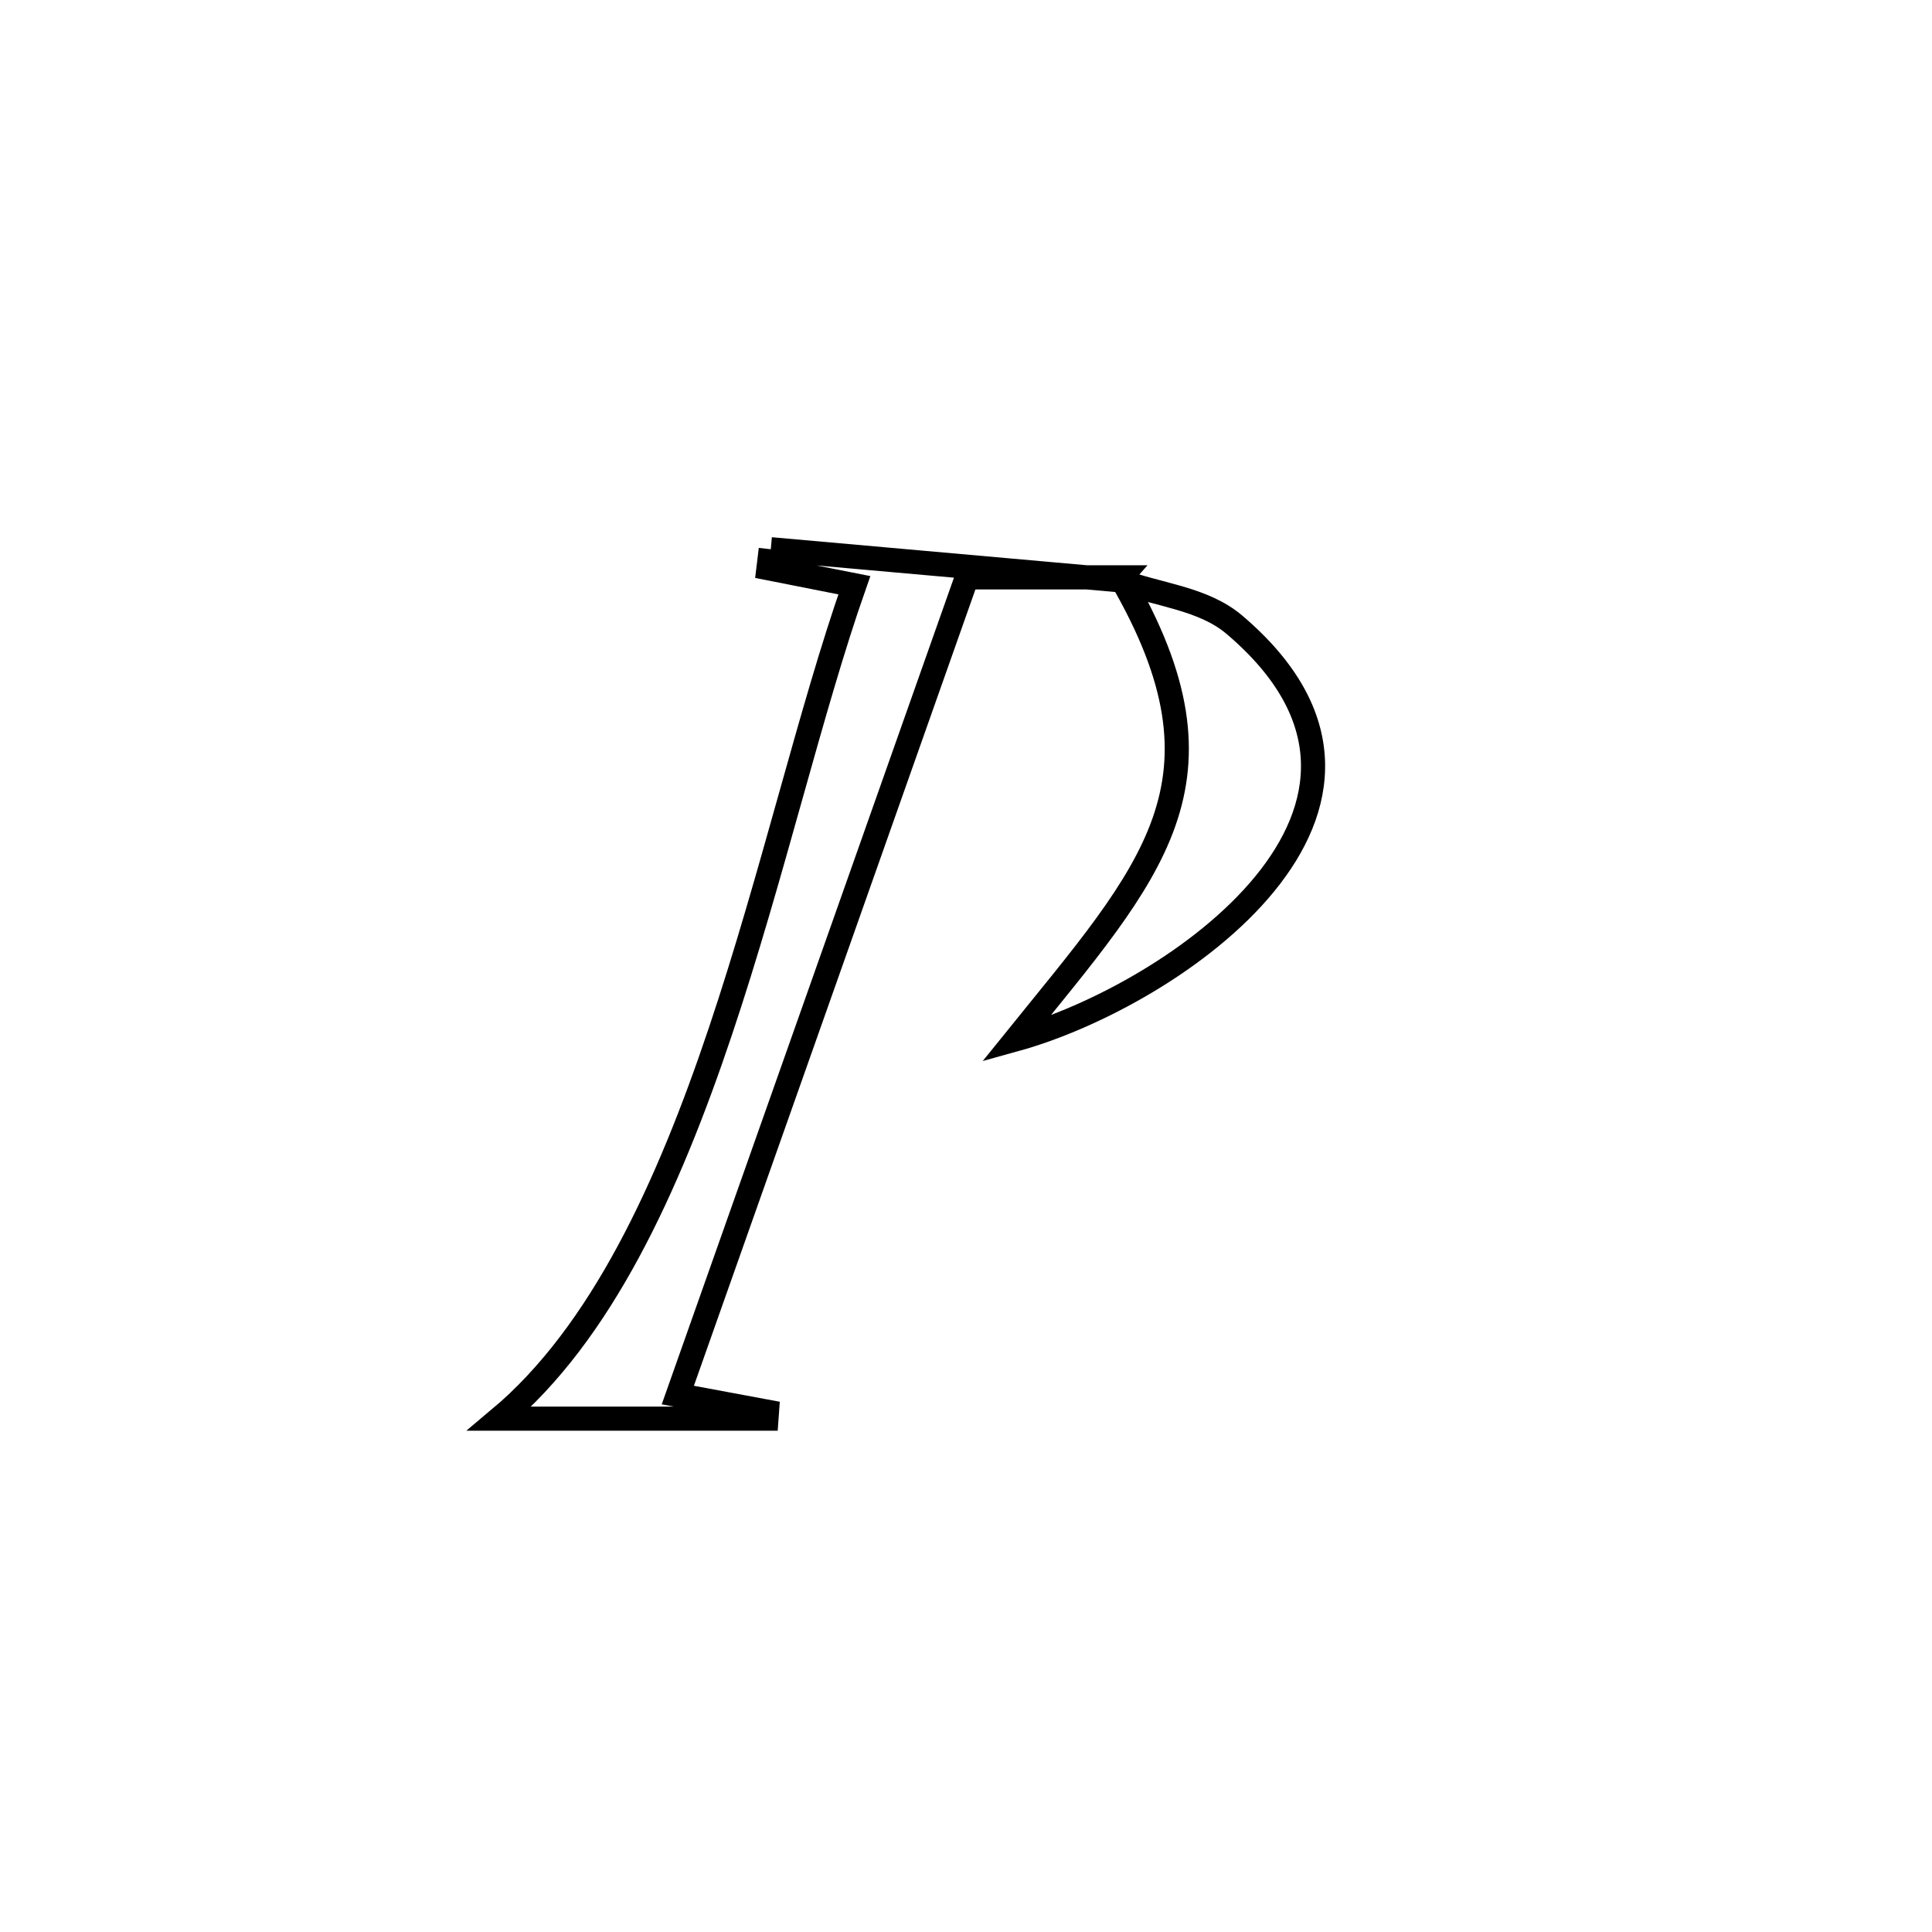 <svg xmlns="http://www.w3.org/2000/svg" viewBox="0.0 0.0 24.0 24.0" height="200px" width="200px"><path fill="none" stroke="black" stroke-width=".3" stroke-opacity="1.0"  filling="0" d="M9.575 6.823 L9.575 6.823 C11.014 6.951 12.453 7.079 13.891 7.207 L13.922 7.172 C13.285 7.172 12.648 7.172 12.011 7.172 L12.011 7.172 C11.413 8.865 10.814 10.558 10.216 12.251 C9.617 13.944 9.018 15.637 8.42 17.33 L8.42 17.33 C8.789 17.399 9.159 17.467 9.528 17.536 L9.528 17.536 C9.526 17.565 9.523 17.594 9.521 17.623 L9.521 17.623 C8.415 17.623 7.31 17.623 6.205 17.623 L6.205 17.623 C7.469 16.563 8.299 14.748 8.949 12.812 C9.599 10.876 10.069 8.818 10.613 7.27 L10.613 7.27 C10.258 7.2 9.902 7.129 9.547 7.059 L9.547 7.059 C9.557 6.98 9.566 6.902 9.575 6.823 L9.575 6.823"></path>
<path fill="none" stroke="black" stroke-width=".3" stroke-opacity="1.0"  filling="0" d="M13.922 7.172 L13.892 7.207 C14.372 7.391 14.94 7.427 15.332 7.759 C18.001 10.022 14.578 12.368 12.618 12.911 L12.618 12.911 C14.307 10.818 15.405 9.717 13.922 7.172 L13.922 7.172"></path></svg>